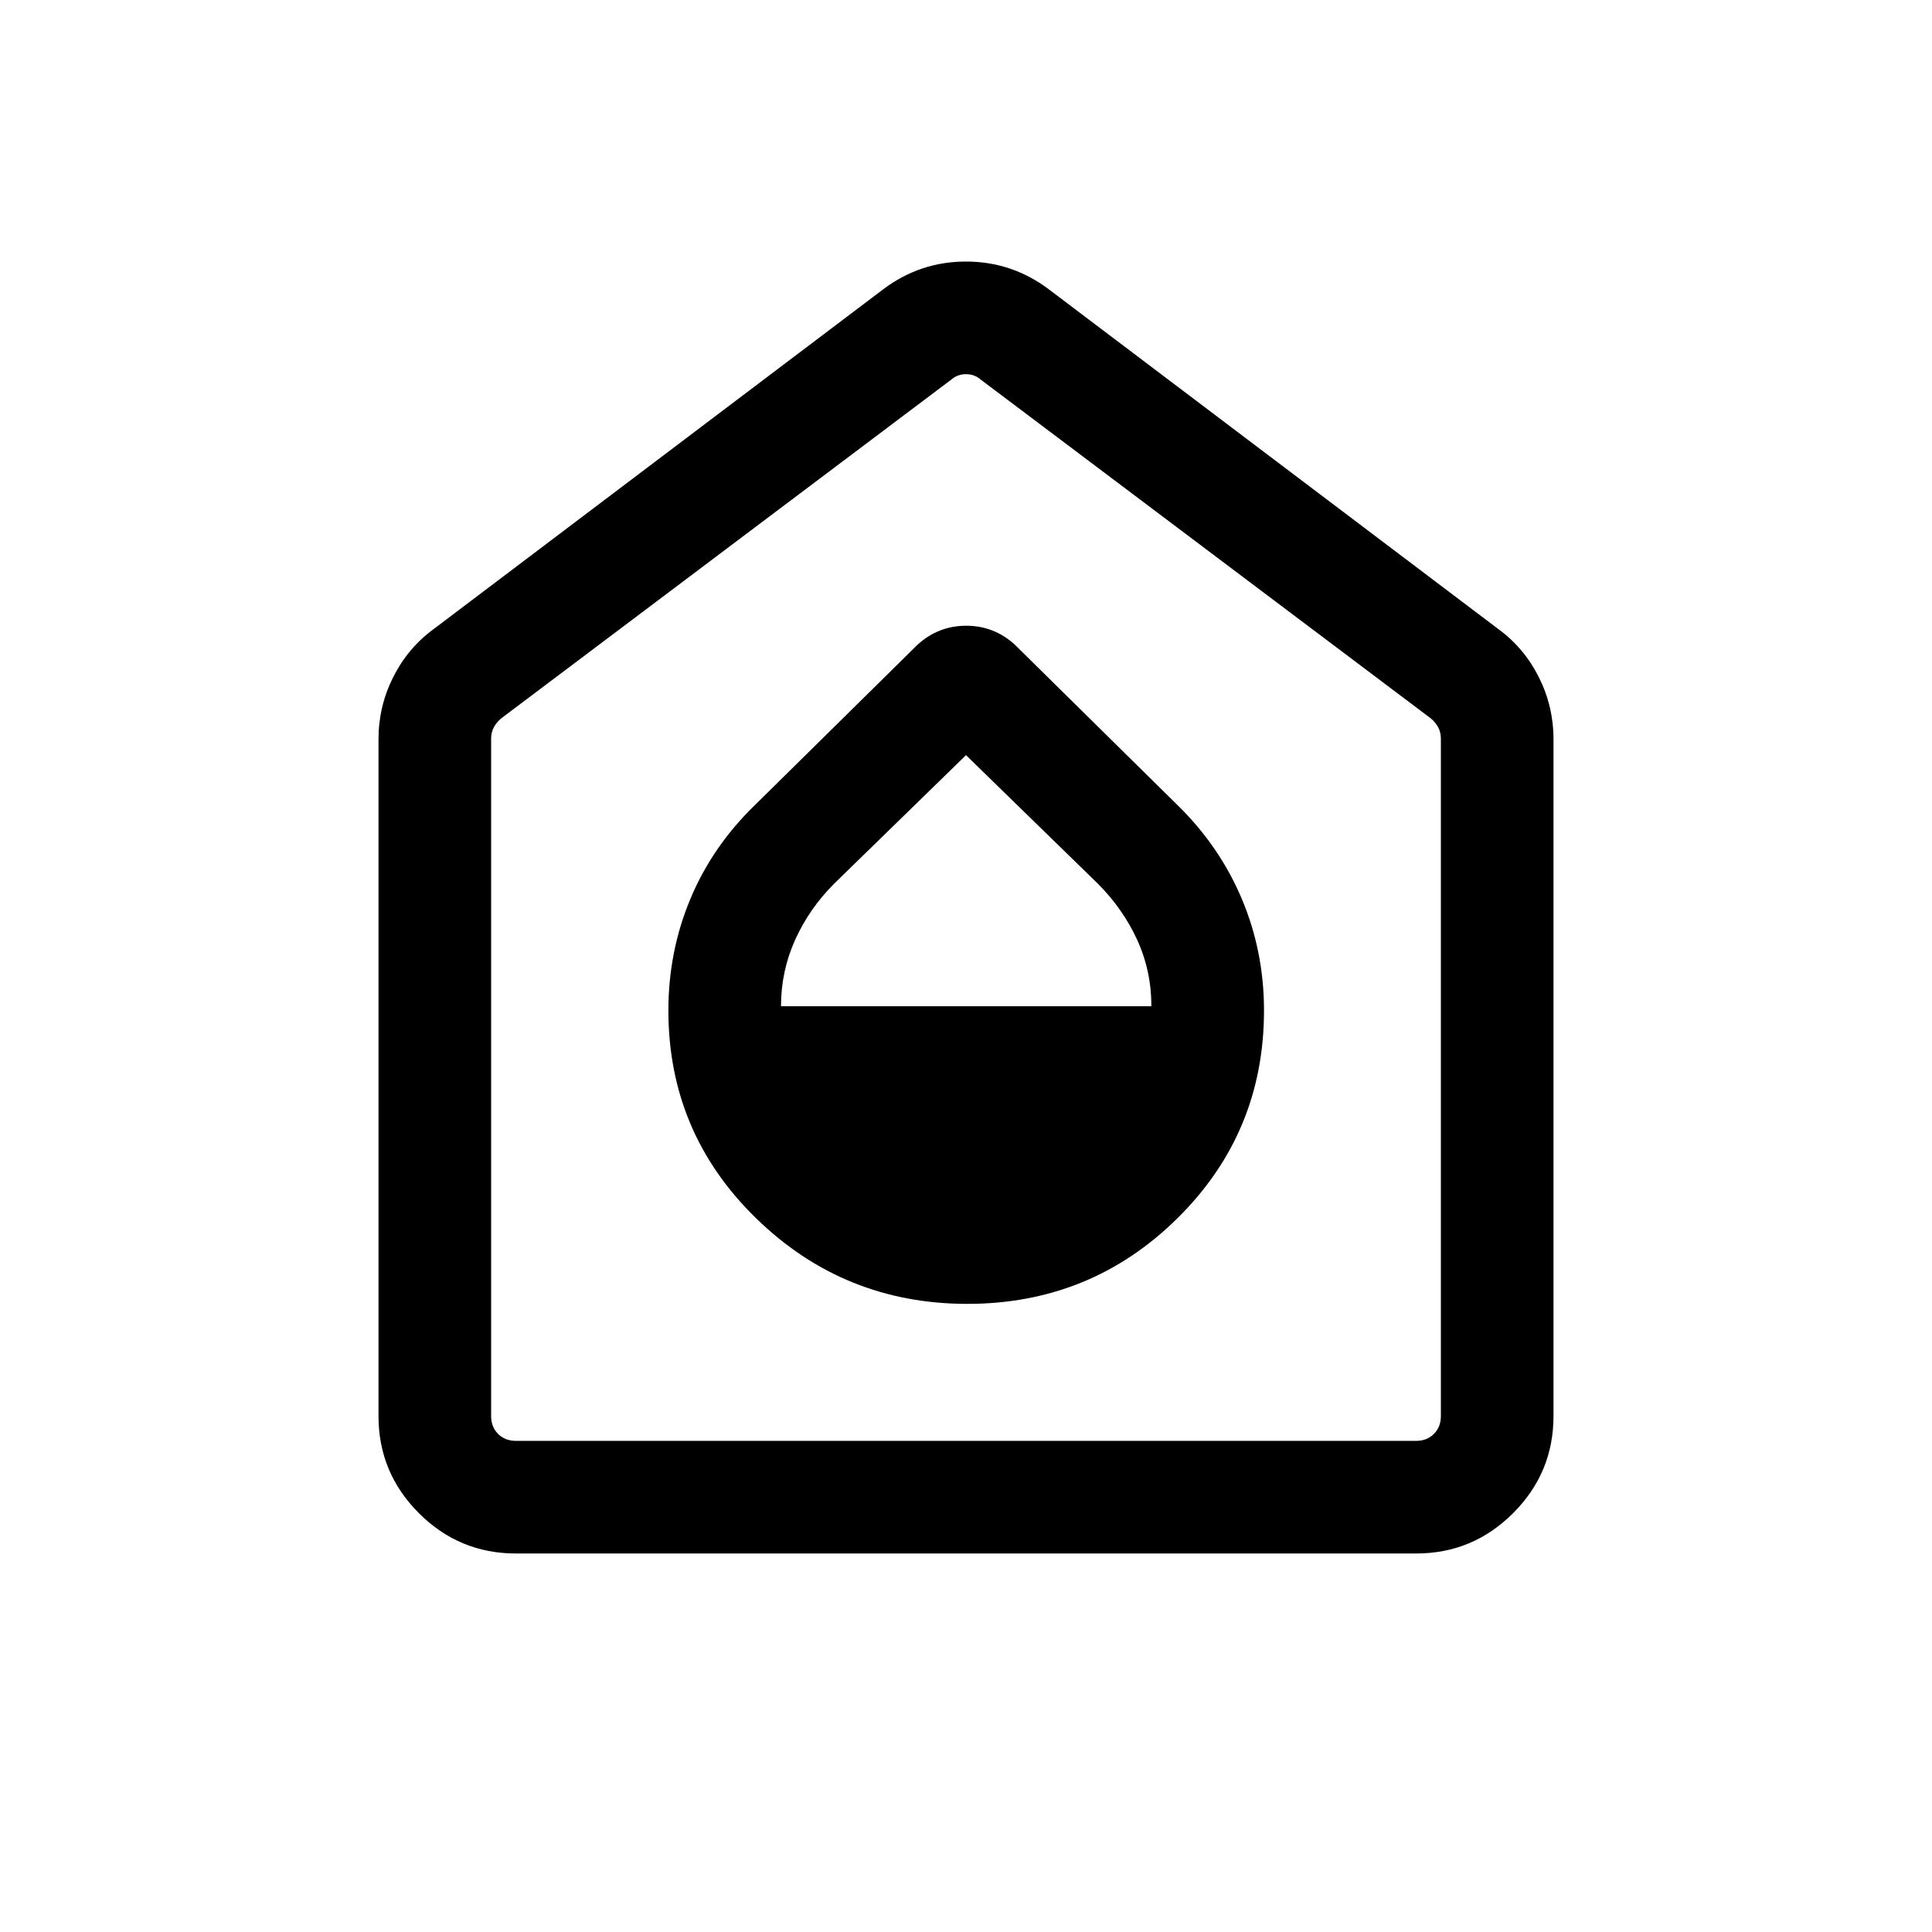 <svg xmlns="http://www.w3.org/2000/svg" height="24" viewBox="0 -960 960 960" width="24"><path d="M480.654-312.116q61.307 0 104.365-42.499 43.057-42.5 43.057-103.313 0-29.299-11.055-55.484-11.055-26.185-32.06-46.664l-80.769-79.654q-10.321-9.346-24.084-9.346-13.762 0-24.108 9.346l-80.769 79.654q-21.197 20.479-32.156 46.664-10.959 26.185-10.959 55.484 0 60.813 43.615 103.313 43.615 42.499 104.923 42.499ZM388.076-460q0-17.423 7.02-33 7.019-15.577 19.518-28.033L480-584.77l65.386 63.737q12.499 12.456 19.615 27.917 7.115 15.461 7.115 33.116h-184.04ZM256.347-188.078q-28.161 0-48.215-20.054-20.054-20.054-20.054-48.215V-592.73q0-16.214 7.254-30.721 7.253-14.507 20.054-23.894l223.653-169.038q18.223-13.654 40.938-13.654 22.715 0 40.984 13.654l223.653 169.038q12.801 9.387 20.054 23.894 7.254 14.507 7.254 30.721v336.383q0 28.161-20.054 48.215-20.054 20.054-48.215 20.054H256.347Zm0-55.96h447.306q5.385 0 8.847-3.462 3.462-3.462 3.462-8.847v-336.691q0-3.077-1.347-5.577-1.346-2.501-3.654-4.424L487.308-771.384q-3.077-2.693-7.308-2.693t-7.308 2.693L249.039-603.039q-2.308 1.923-3.654 4.424-1.347 2.5-1.347 5.577v336.691q0 5.385 3.462 8.847 3.462 3.462 8.847 3.462ZM480-509.346Z"/></svg>